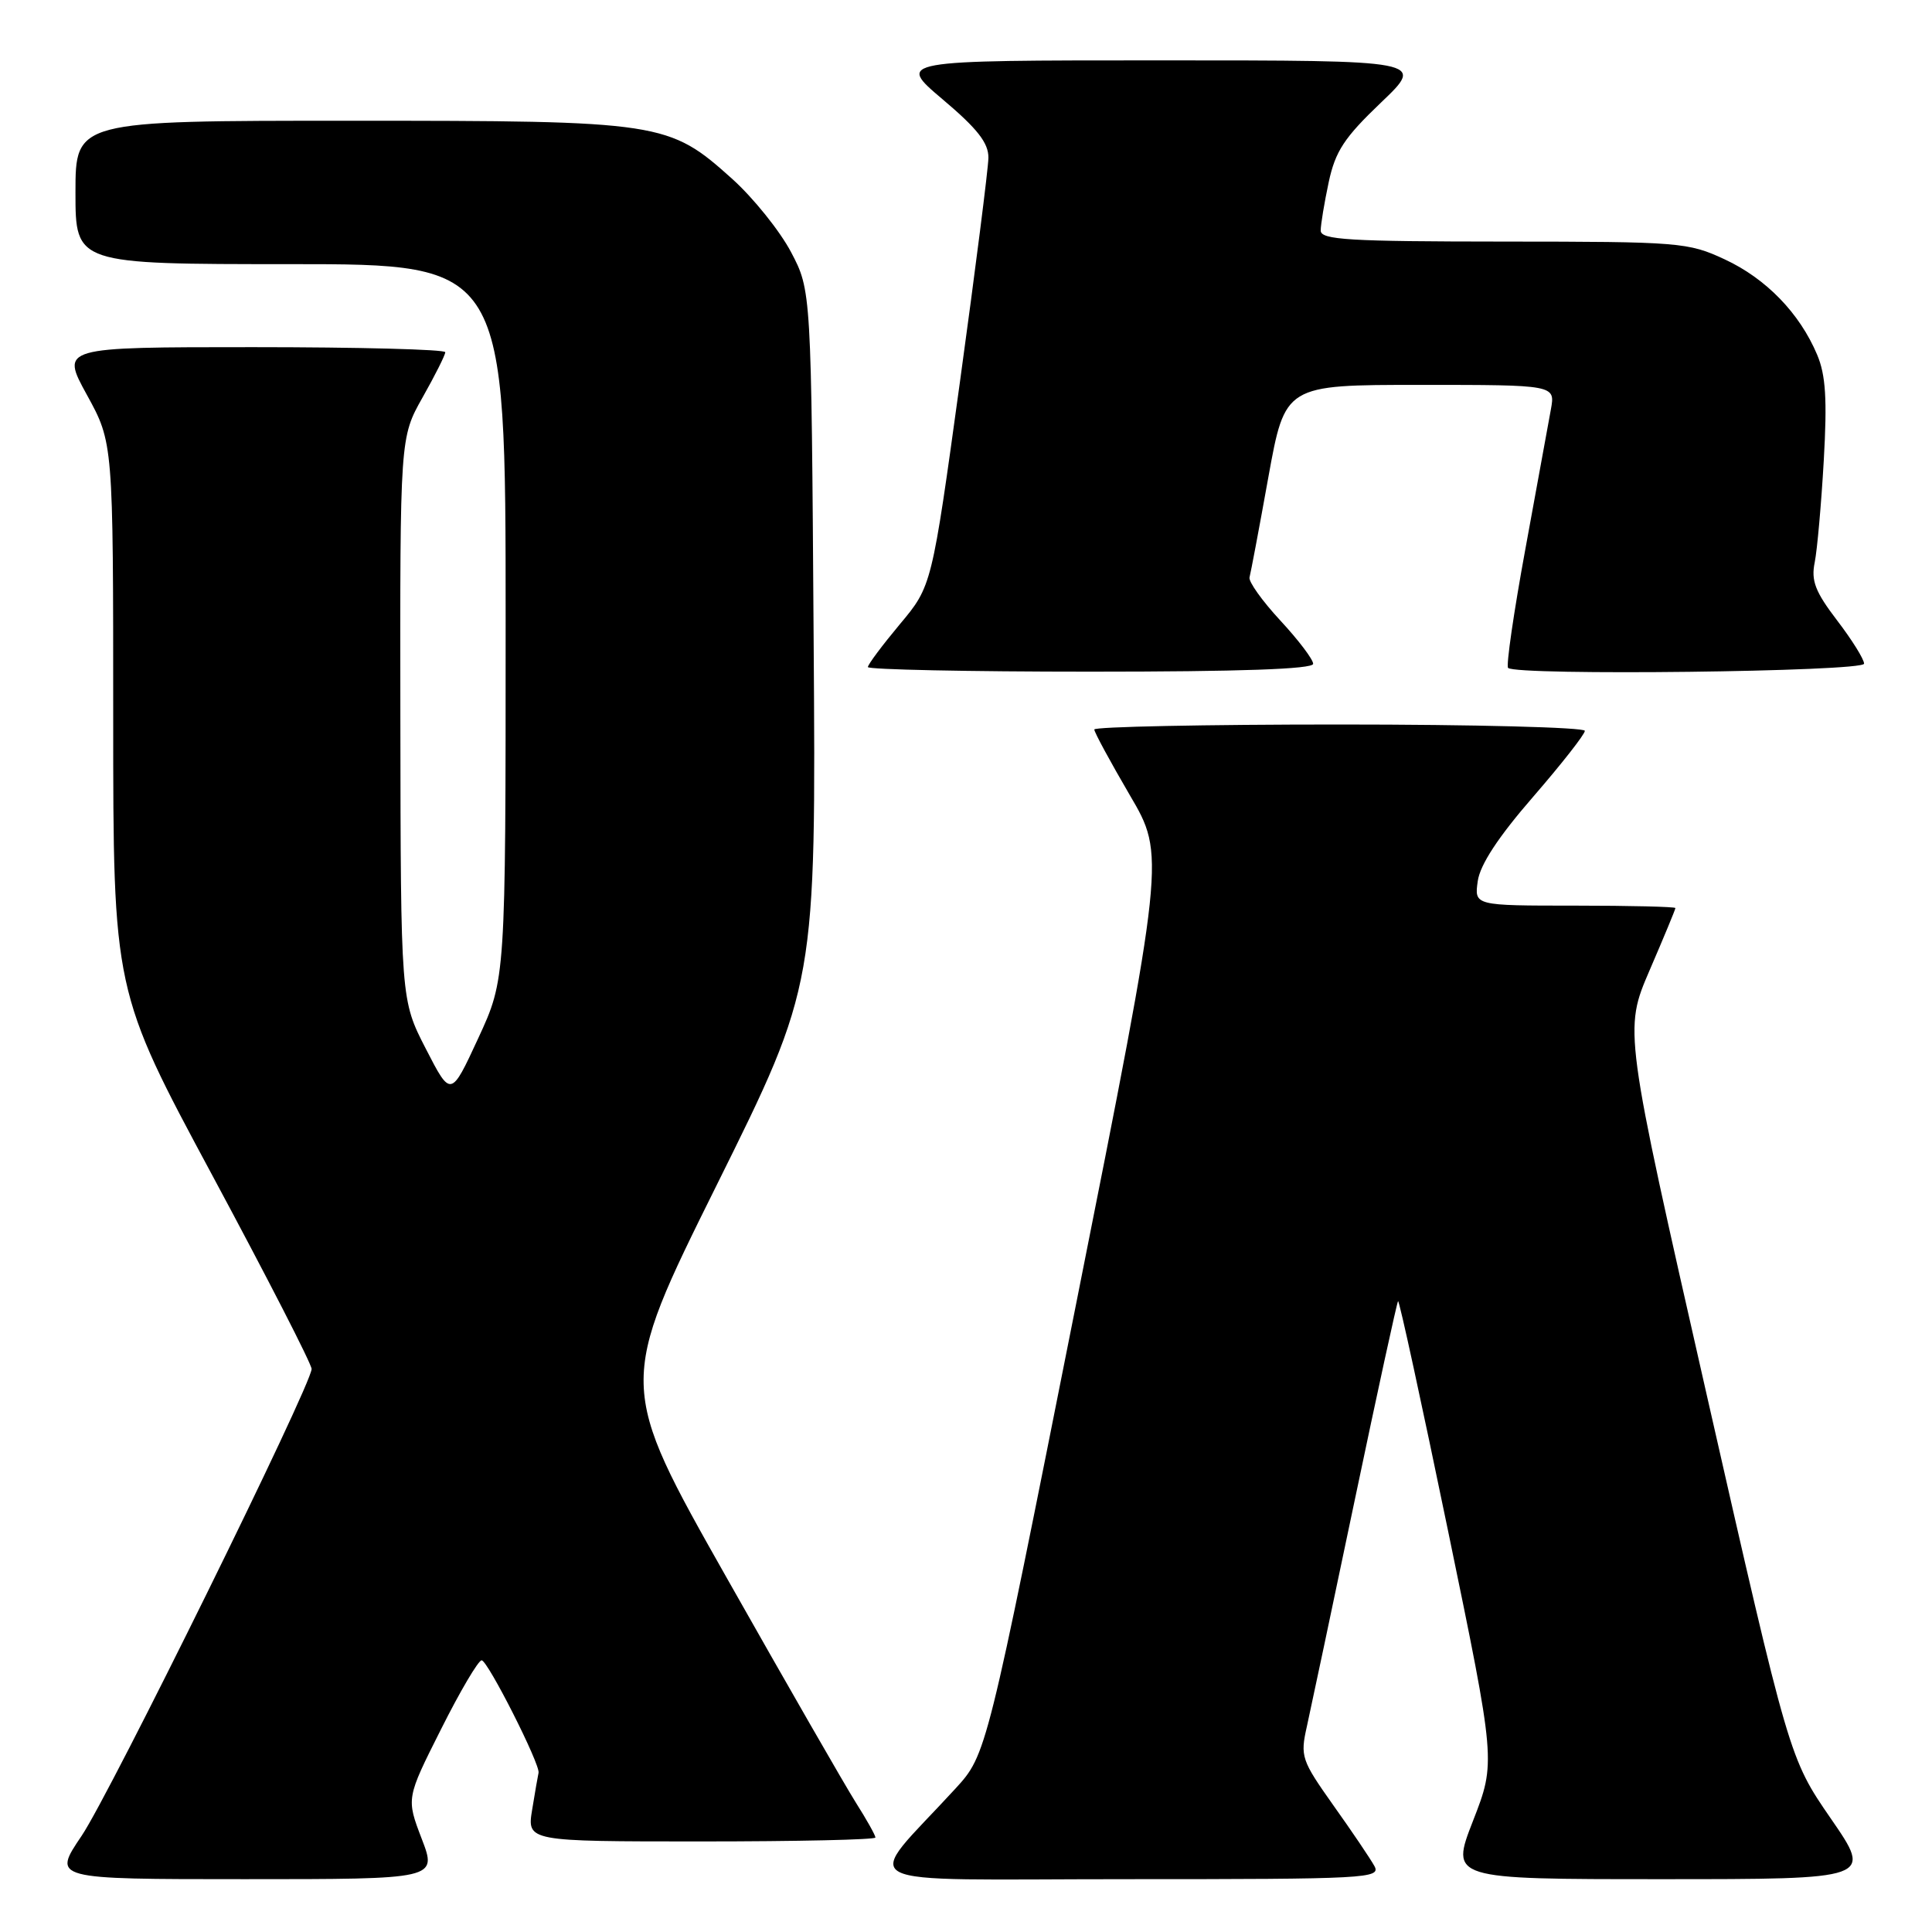 <?xml version="1.0" encoding="UTF-8" standalone="no"?>
<!DOCTYPE svg PUBLIC "-//W3C//DTD SVG 1.1//EN" "http://www.w3.org/Graphics/SVG/1.1/DTD/svg11.dtd" >
<svg xmlns="http://www.w3.org/2000/svg" xmlns:xlink="http://www.w3.org/1999/xlink" version="1.1" viewBox="0 0 256 256">
 <g >
 <path fill="currentColor"
d=" M 55.88 243.65 C 53.83 238.29 53.83 238.29 58.43 229.15 C 60.95 224.12 63.38 220.00 63.82 220.00 C 64.62 220.00 71.62 233.83 71.36 234.91 C 71.28 235.24 70.90 237.41 70.52 239.75 C 69.82 244.00 69.82 244.00 92.91 244.00 C 105.61 244.00 116.00 243.77 116.00 243.48 C 116.00 243.19 114.83 241.10 113.39 238.83 C 111.96 236.56 104.27 223.18 96.31 209.10 C 81.83 183.50 81.83 183.50 94.98 157.00 C 108.13 130.50 108.13 130.50 107.81 84.50 C 107.50 38.50 107.50 38.50 104.81 33.39 C 103.32 30.58 99.83 26.24 97.05 23.73 C 88.59 16.13 87.75 16.00 46.32 16.00 C 10.00 16.00 10.00 16.00 10.00 25.50 C 10.00 35.00 10.00 35.00 38.50 35.00 C 67.00 35.00 67.00 35.00 67.00 82.36 C 67.00 129.72 67.00 129.72 63.37 137.57 C 59.74 145.42 59.74 145.42 56.42 138.96 C 53.10 132.50 53.10 132.50 53.05 95.23 C 53.00 57.97 53.00 57.97 56.00 52.65 C 57.65 49.73 59.00 47.04 59.00 46.67 C 59.00 46.30 47.53 46.00 33.52 46.00 C 8.04 46.00 8.04 46.00 11.52 52.33 C 15.00 58.67 15.00 58.67 15.00 94.99 C 15.00 131.31 15.00 131.31 28.17 155.81 C 35.41 169.28 41.32 180.80 41.29 181.40 C 41.21 183.64 14.57 237.71 10.82 243.25 C 6.93 249.00 6.93 249.00 32.43 249.00 C 57.93 249.00 57.93 249.00 55.88 243.65 Z  M 182.11 247.25 C 181.58 246.29 179.14 242.67 176.68 239.22 C 172.44 233.23 172.27 232.74 173.17 228.75 C 173.68 226.45 176.55 212.90 179.54 198.63 C 182.53 184.37 185.10 172.57 185.25 172.41 C 185.41 172.26 188.38 185.94 191.87 202.82 C 198.21 233.50 198.21 233.50 195.19 241.25 C 192.17 249.00 192.17 249.00 220.15 249.00 C 248.13 249.00 248.13 249.00 242.61 240.99 C 237.09 232.98 237.09 232.98 226.13 184.74 C 215.17 136.50 215.17 136.50 218.58 128.57 C 220.46 124.21 222.00 120.50 222.00 120.32 C 222.00 120.15 216.00 120.00 208.67 120.00 C 195.35 120.00 195.35 120.00 195.81 116.75 C 196.12 114.57 198.53 110.90 203.14 105.59 C 206.91 101.24 210.00 97.30 210.00 96.84 C 210.00 96.38 195.38 96.00 177.50 96.00 C 159.62 96.00 145.00 96.30 145.00 96.66 C 145.00 97.03 147.12 100.93 149.70 105.35 C 154.41 113.37 154.41 113.37 142.56 172.93 C 130.72 232.50 130.72 232.50 126.60 237.00 C 114.26 250.46 111.49 249.00 149.34 249.00 C 181.16 249.00 183.02 248.90 182.11 247.25 Z  M 174.00 87.96 C 174.00 87.38 172.04 84.80 169.64 82.21 C 167.24 79.62 165.41 77.05 165.57 76.50 C 165.72 75.95 166.85 69.99 168.06 63.25 C 170.28 51.00 170.28 51.00 188.18 51.00 C 206.09 51.00 206.09 51.00 205.50 54.25 C 205.18 56.04 203.66 64.36 202.12 72.75 C 200.58 81.13 199.55 88.22 199.83 88.50 C 200.89 89.56 247.00 89.01 247.00 87.94 C 247.00 87.36 245.39 84.77 243.42 82.20 C 240.52 78.40 239.96 76.94 240.46 74.51 C 240.79 72.85 241.33 66.78 241.66 61.00 C 242.12 52.92 241.92 49.69 240.78 47.00 C 238.46 41.50 234.02 36.92 228.54 34.37 C 223.69 32.11 222.59 32.02 199.25 32.01 C 178.73 32.00 175.00 31.78 175.00 30.55 C 175.00 29.75 175.48 26.87 176.06 24.14 C 176.94 20.03 178.13 18.23 182.99 13.59 C 188.85 8.00 188.85 8.00 153.83 8.00 C 118.80 8.00 118.80 8.00 124.90 13.16 C 129.52 17.06 130.99 18.94 130.97 20.91 C 130.95 22.33 129.25 35.69 127.20 50.58 C 123.47 77.66 123.47 77.66 119.23 82.72 C 116.91 85.50 115.00 88.05 115.00 88.39 C 115.00 88.72 128.28 89.00 144.50 89.00 C 164.31 89.00 174.00 88.66 174.00 87.96 Z "/>
</g>
</svg>